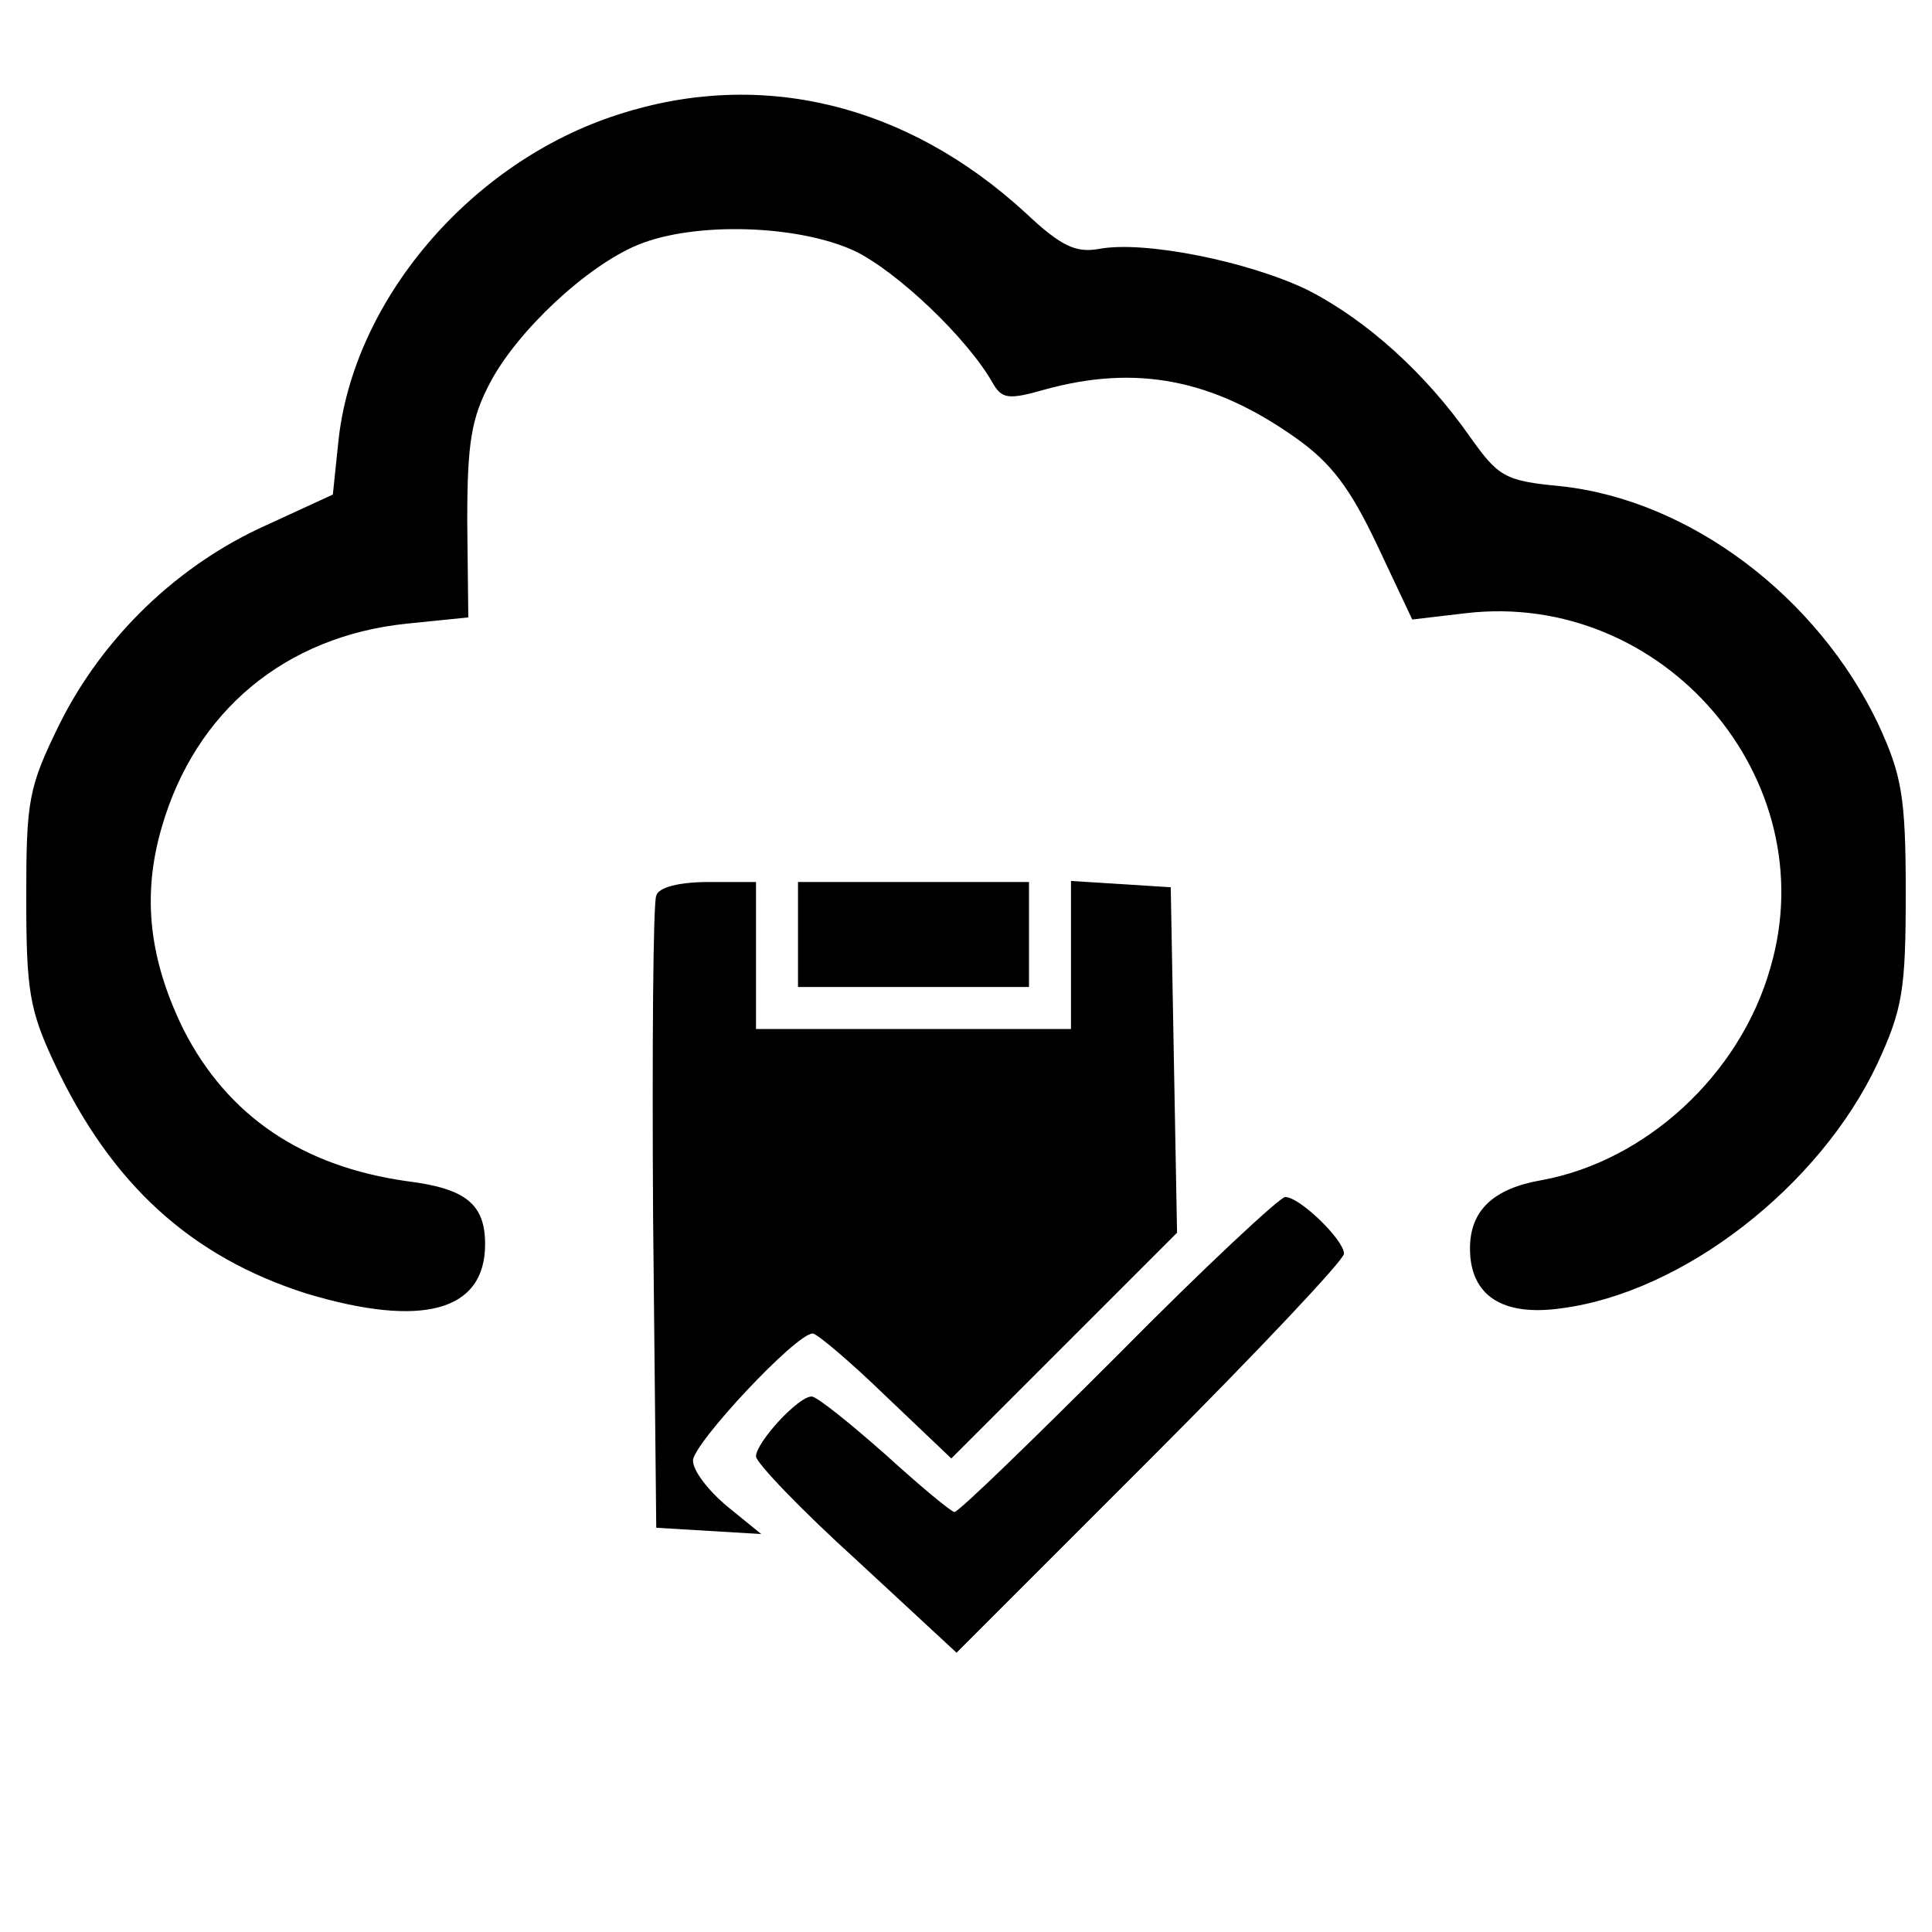 <?xml version="1.0" standalone="no"?>
<!DOCTYPE svg PUBLIC "-//W3C//DTD SVG 20010904//EN"
 "http://www.w3.org/TR/2001/REC-SVG-20010904/DTD/svg10.dtd">
<svg version="1.0" xmlns="http://www.w3.org/2000/svg"
 width="184pt" height="184pt" viewBox="0 0 184 184"
 preserveAspectRatio="xMidYMid meet">
<g transform="translate(0,184) scale(0.1,-0.1)"
fill="#000000" stroke="none">
<path d="M589 1731 c-141 -45 -254 -178 -267 -314 l-5 -48 -63 -29 c-85 -38
-156 -107 -197 -189 -30 -61 -32 -73 -32 -166 0 -88 3 -107 27 -158 54 -115
130 -184 240 -219 110 -33 170 -17 170 47 0 38 -18 53 -74 60 -100 14 -171 62
-213 144 -33 67 -40 128 -21 193 32 111 118 182 233 194 l59 6 -1 92 c0 75 4
98 22 132 26 49 92 111 141 131 54 22 152 19 206 -6 41 -20 107 -83 131 -125
9 -16 15 -17 50 -7 87 24 160 10 239 -46 34 -24 52 -48 78 -103 l33 -70 51 6
c188 22 343 -158 290 -338 -29 -102 -119 -184 -218 -202 -46 -8 -68 -29 -68
-65 0 -45 31 -65 87 -57 116 15 246 116 301 233 24 52 27 70 27 163 0 92 -4
112 -26 160 -58 122 -180 214 -303 227 -53 5 -59 9 -86 47 -42 60 -98 111
-155 140 -56 27 -155 47 -198 39 -22 -4 -36 2 -70 34 -113 104 -252 138 -388
94z"/>
<path d="M625 987 c-3 -7 -4 -145 -3 -307 l3 -295 50 -3 50 -3 -32 26 c-18 15
-33 34 -33 44 0 16 98 121 114 121 4 0 36 -27 70 -60 l62 -59 107 107 108 108
-3 164 -3 165 -47 3 -48 3 0 -70 0 -71 -150 0 -150 0 0 70 0 70 -45 0 c-28 0
-48 -5 -50 -13z"/>
<path d="M760 950 l0 -50 110 0 110 0 0 50 0 50 -110 0 -110 0 0 -50z"/>
<path d="M1065 550 c-82 -82 -152 -150 -156 -150 -3 0 -33 25 -66 55 -34 30
-65 55 -70 55 -13 0 -53 -44 -53 -57 0 -6 43 -51 96 -99 l95 -88 185 185 c101
101 184 189 184 195 0 13 -42 54 -56 54 -5 0 -77 -67 -159 -150z"/>
</g>
</svg>
